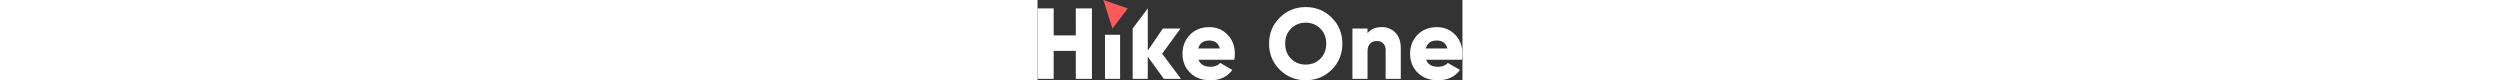 <svg height="22" xmlns="http://www.w3.org/2000/svg" viewBox="50 50.01 685.14 129.44"><rect x="50" y="50.01" width="685.14" height="129.44" fill="#333333" stroke="none"/><polygon fill="#FE595B" points="156.13,50.01 170.78,96.02 195.48,63.62 "></polygon><path fill="#ffffff" d="M111.68,63.55h26v113.63h-26v-45.13H76v45.12H50V63.55h26v43.5h35.71L111.68,63.55z"></path><path fill="#ffffff" d="M158.75,177.18v-71.1h24.35v71.1H158.75z"></path><path fill="#ffffff" d="M281.3,177.18h-27.59l-26-35.8v35.8h-24.32V96l24.35-32.44v68L252.09,96h28.41l-29.55,40.6L281.3,177.18z"></path><path fill="#ffffff" d="M309.55,146.34c2.807,7.573,9.29,11.36,19.45,11.36c6.6,0,11.793-2.057,15.58-6.171l19.48,11.201 c-8,11.146-19.797,16.72-35.39,16.72c-13.633,0-24.537-4.057-32.71-12.171c-8.173-8.113-12.247-18.34-12.22-30.68 c0-12.227,4.03-22.426,12.09-30.6c8.06-8.173,18.423-12.26,31.09-12.26c11.793,0,21.613,4.086,29.46,12.26 c7.847,8.174,11.77,18.373,11.77,30.6c0.011,3.273-0.324,6.538-1,9.74H309.55z M309.06,128.16H344 c-2.38-8.547-8.117-12.82-17.21-12.82C317.35,115.334,311.44,119.606,309.06,128.16z"></path><path fill="#ffffff" d="M524.291,162.41c-11.475,11.333-25.434,17-41.881,17s-30.406-5.667-41.879-17 c-11.475-11.334-17.211-25.334-17.211-42c0-16.667,5.736-30.667,17.211-42c11.473-11.333,25.432-17,41.879-17 s30.406,5.667,41.881,17c11.473,11.333,17.209,25.333,17.209,42C541.5,137.076,535.763,151.076,524.291,162.41z M458.791,144.721 c6.332,6.279,14.207,9.416,23.619,9.409c9.414-0.007,17.277-3.146,23.59-9.42c6.334-6.273,9.498-14.39,9.49-24.351 C515.484,110.4,512.32,102.28,506,96c-6.332-6.273-14.207-9.41-23.619-9.41c-9.414,0-17.277,3.137-23.59,9.41 c-6.334,6.28-9.5,14.396-9.5,24.35s3.166,18.074,9.5,24.36V144.721z"></path><path fill="#ffffff" d="M605.291,93.74c8.172-0.216,16.055,3.026,21.709,8.93c5.787,5.954,8.68,14.177,8.68,24.67v49.83h-24.389 v-46.25c0-4.76-1.334-8.427-4-11c-2.736-2.572-6.387-3.943-10.141-3.811c-4.666,0-8.334,1.407-11,4.221s-4.02,6.98-4.061,12.5 v44.311H557.73V96h24.35v7.63C586.947,97.043,594.683,93.747,605.291,93.74z"></path><path fill="#ffffff" d="M676.541,146.34c2.812,7.573,9.299,11.36,19.459,11.36c6.6,0,11.793-2.057,15.58-6.171l19.48,11.201 c-8,11.146-19.797,16.72-35.391,16.72c-13.633,0-24.537-4.057-32.709-12.171c-8.174-8.113-12.25-18.34-12.23-30.68 c0-12.227,4.029-22.426,12.09-30.6c8.061-8.173,18.424-12.26,31.09-12.26c11.793,0,21.613,4.086,29.461,12.26 c7.846,8.174,11.77,18.373,11.77,30.6c0.01,3.273-0.324,6.538-1,9.74H676.541z M676.05,128.16H711 c-2.379-8.547-8.117-12.82-17.209-12.82c-9.441-0.006-15.35,4.267-17.73,12.82H676.05z"></path></svg>

